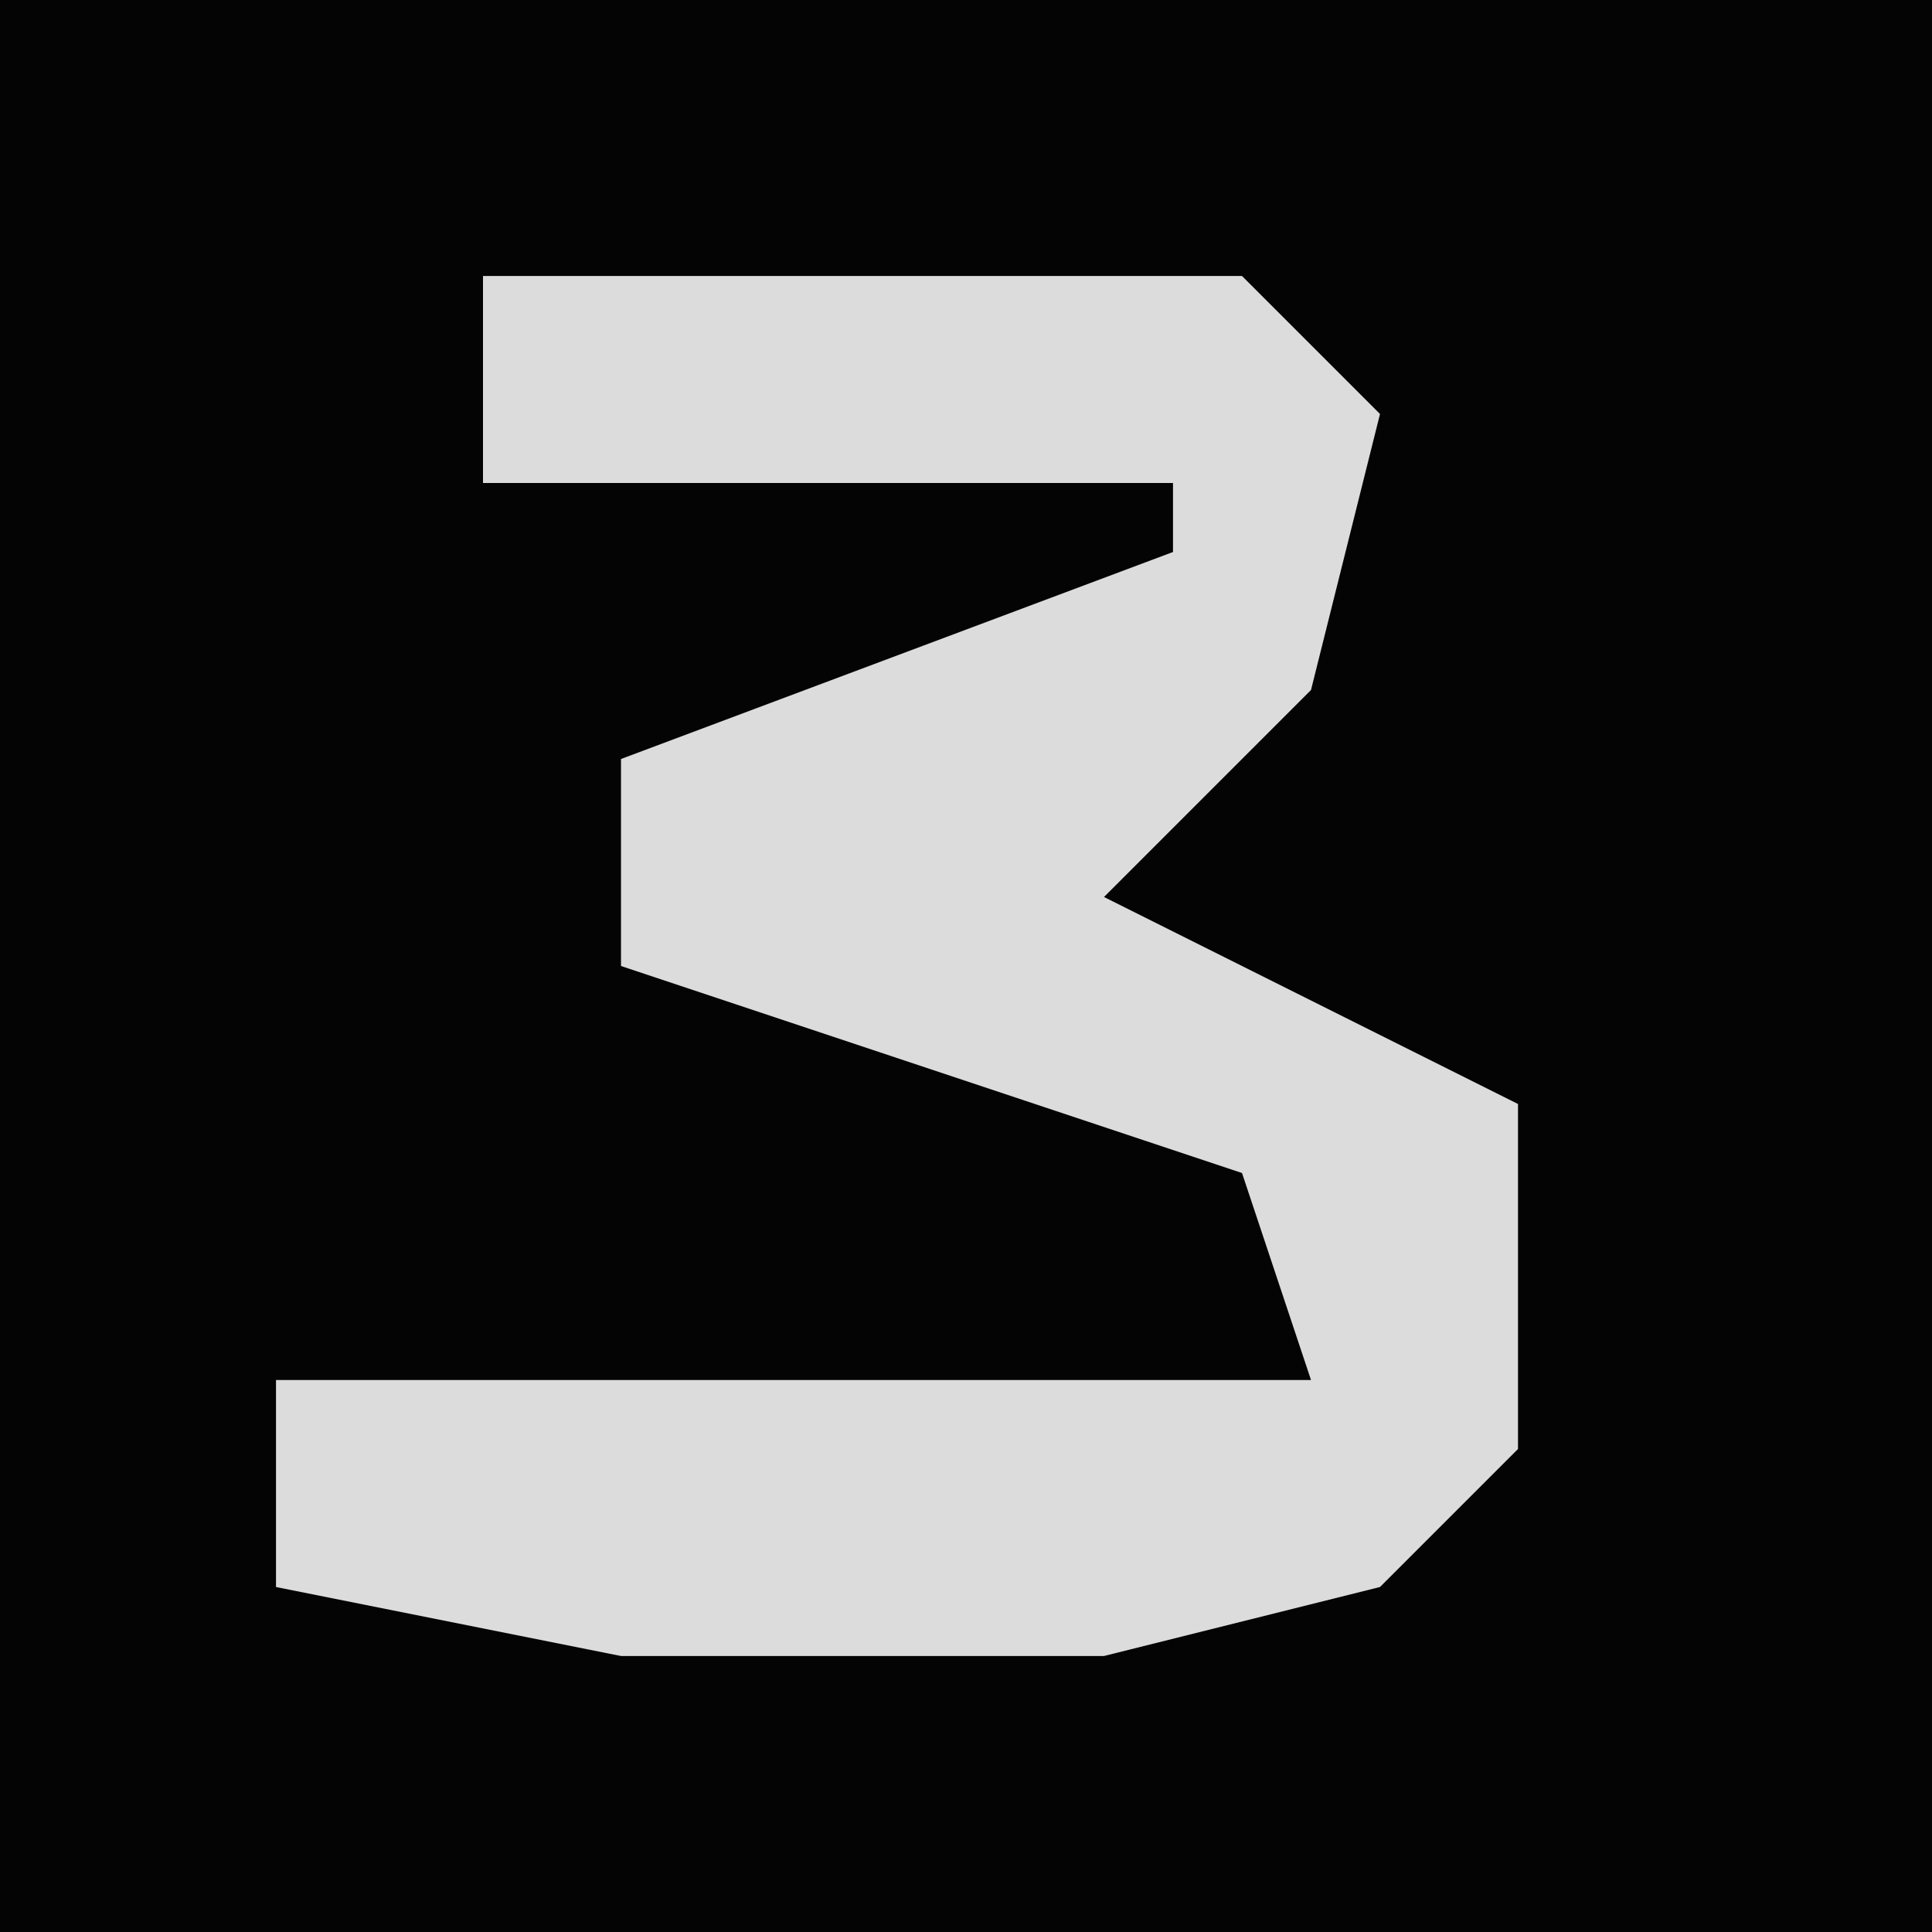 <?xml version="1.0" encoding="UTF-8"?>
<svg version="1.1" xmlns="http://www.w3.org/2000/svg" width="28" height="28">
<path d="M0,0 L28,0 L28,28 L0,28 Z " fill="#040404" transform="translate(0,0)"/>
<path d="M0,0 L11,0 L13,2 L12,6 L9,9 L15,12 L15,17 L13,19 L9,20 L2,20 L-3,19 L-3,16 L12,16 L11,13 L2,10 L2,7 L10,4 L10,3 L0,3 Z " fill="#DCDCDC" transform="translate(7,4)"/>
</svg>
